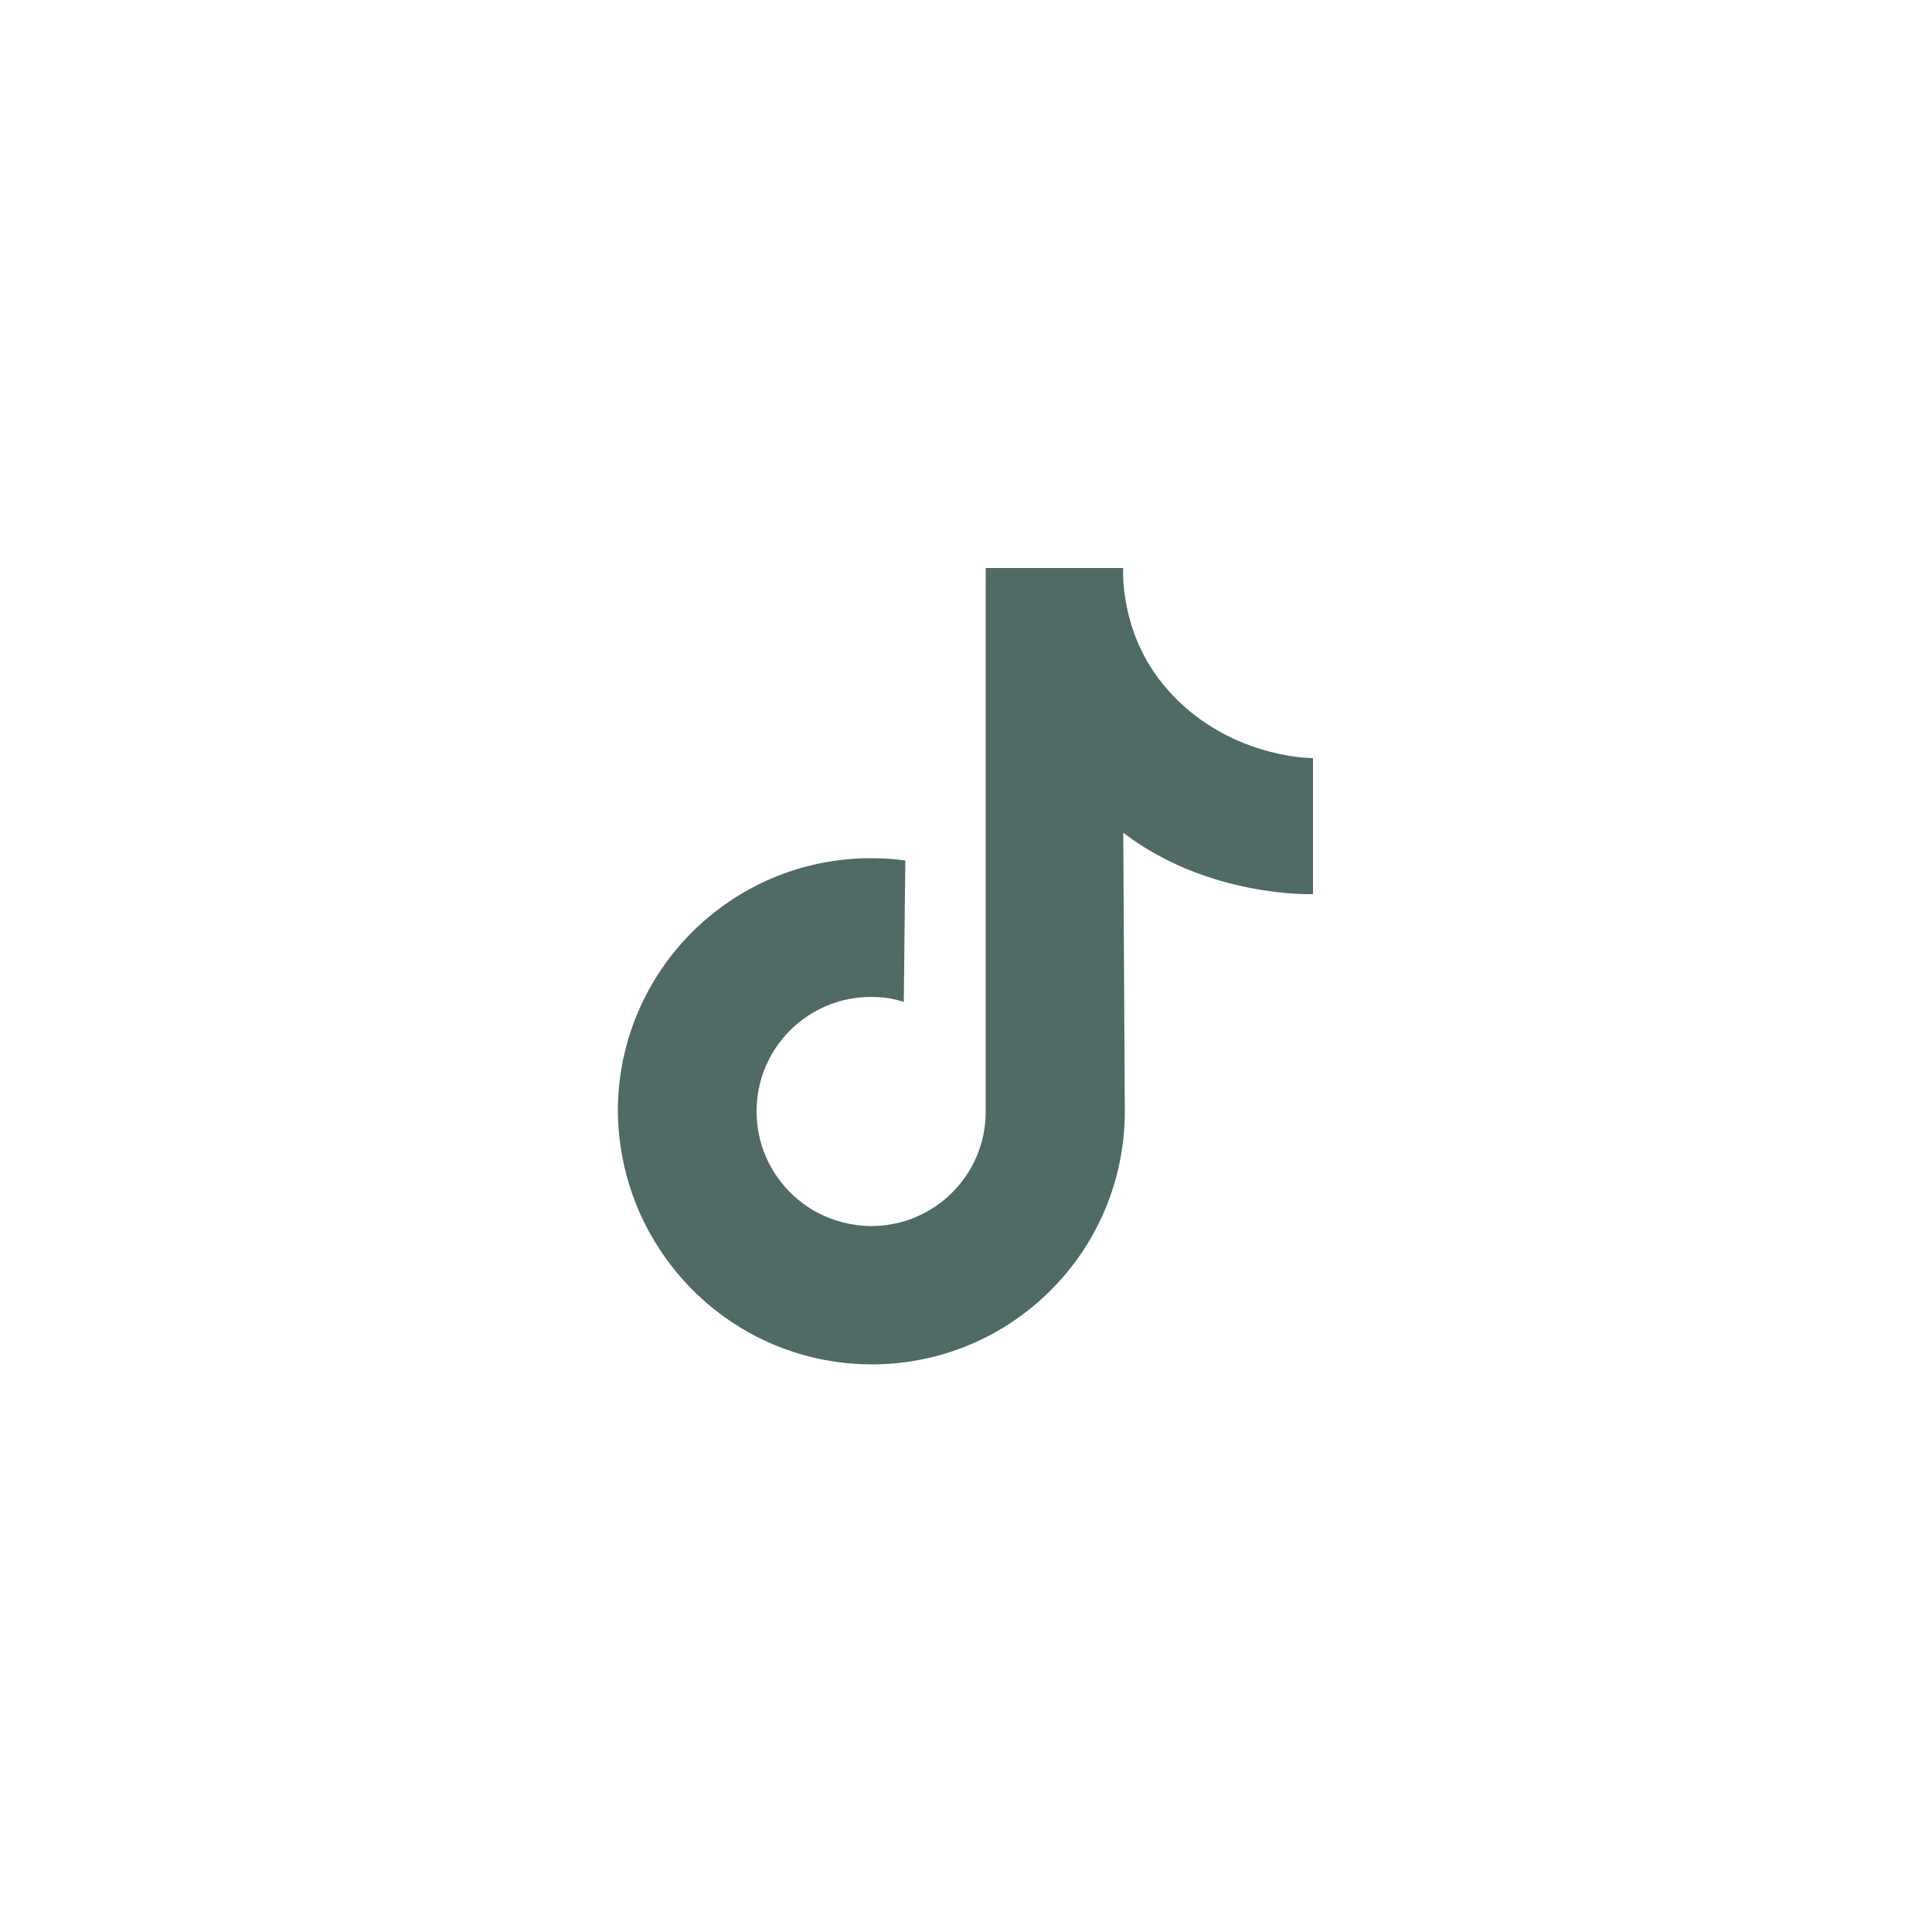<?xml version="1.0" encoding="utf-8"?>
<!-- Generator: Adobe Illustrator 26.0.3, SVG Export Plug-In . SVG Version: 6.00 Build 0)  -->
<svg version="1.1" id="Layer_1" xmlns="http://www.w3.org/2000/svg" xmlns:xlink="http://www.w3.org/1999/xlink" x="0px" y="0px"
	 viewBox="0 0 50 50" style="enable-background:new 0 0 50 50;" xml:space="preserve">
<style type="text/css">
	.st0{fill:#506A66;}
	.st1{fill:#DBE1E0;}
	.st2{fill-rule:evenodd;clip-rule:evenodd;fill:#506A66;}
</style>
<path class="st0" d="M18.77,34.1c1.07,0.76,2.38,1.21,3.79,1.21c3.62,0,6.55-2.93,6.55-6.55l-0.04-7.21
	c2.2,1.69,4.91,1.59,4.91,1.59v-2.77v-0.75c0,0-1.4,0.01-2.75-0.89c-0.35-0.23-0.7-0.52-1.02-0.89c-0.68-0.77-0.96-1.62-1.07-2.25
	c-0.1-0.53-0.07-0.89-0.07-0.89h-3.56v14.07c0,1.64-1.33,2.96-2.96,2.96c-0.5,0-0.98-0.13-1.4-0.35c-0.93-0.5-1.57-1.48-1.57-2.62
	c0-1.64,1.33-2.96,2.96-2.96c0.3,0,0.58,0.04,0.85,0.13l0.03-2.82l0.01-0.84c-0.29-0.04-0.59-0.06-0.89-0.06
	c-3.62,0-6.55,2.93-6.55,6.55C16.01,30.96,17.1,32.91,18.77,34.1z"/>
</svg>
